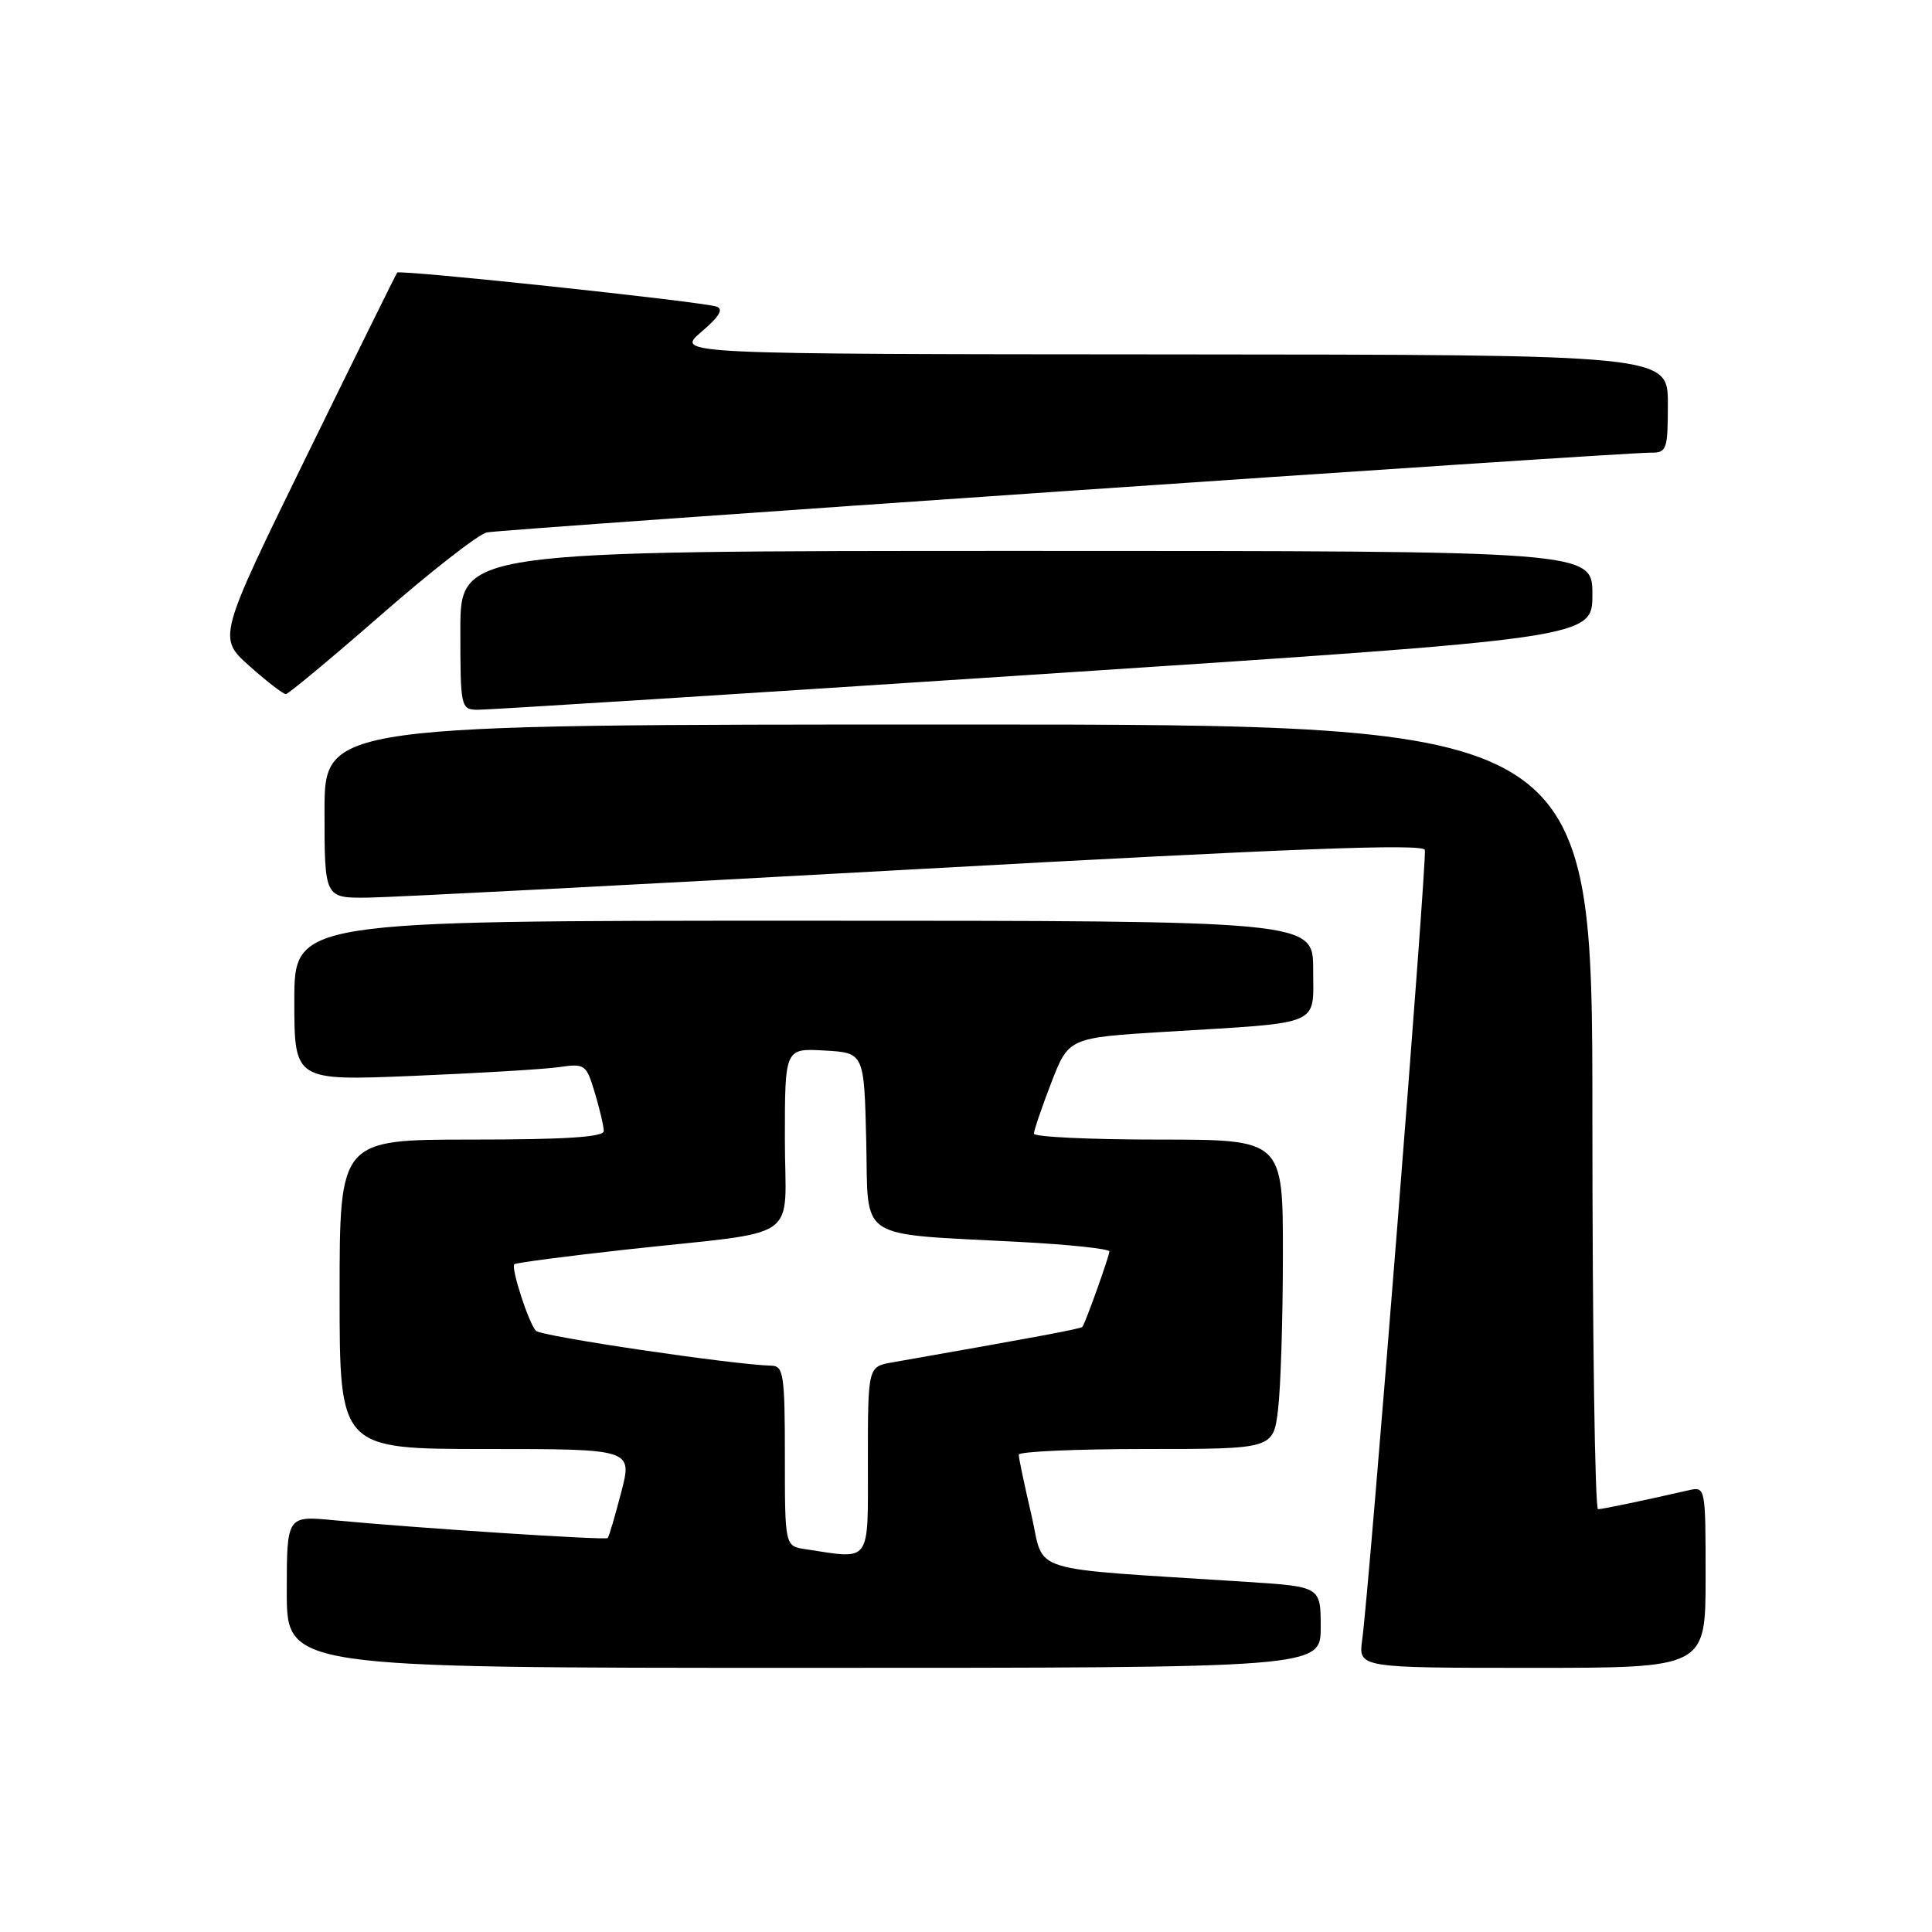 <?xml version="1.0" encoding="UTF-8" standalone="no"?>
<!DOCTYPE svg PUBLIC "-//W3C//DTD SVG 1.1//EN" "http://www.w3.org/Graphics/SVG/1.1/DTD/svg11.dtd" >
<svg xmlns="http://www.w3.org/2000/svg" xmlns:xlink="http://www.w3.org/1999/xlink" version="1.1" viewBox="0 0 256 256">
 <g >
 <path fill="currentColor"
d=" M 175.00 215.62 C 175.00 210.24 175.00 210.24 165.25 209.61 C 135.32 207.67 138.52 208.67 136.65 200.66 C 135.73 196.72 134.98 193.16 134.99 192.75 C 134.99 192.34 142.59 192.00 151.86 192.00 C 168.72 192.00 168.72 192.00 169.35 186.75 C 169.70 183.86 169.99 174.64 169.99 166.25 C 170.00 151.00 170.00 151.00 153.50 151.00 C 144.43 151.00 137.00 150.65 137.00 150.21 C 137.00 149.78 138.04 146.74 139.30 143.46 C 141.61 137.50 141.61 137.50 154.55 136.71 C 175.45 135.44 174.00 136.05 174.00 128.45 C 174.00 122.00 174.00 122.00 106.50 122.00 C 39.00 122.00 39.00 122.00 39.00 132.61 C 39.00 143.21 39.00 143.21 54.75 142.56 C 63.41 142.20 72.11 141.68 74.07 141.40 C 77.51 140.90 77.69 141.03 78.82 144.81 C 79.47 146.97 80.00 149.24 80.00 149.87 C 80.00 150.67 74.88 151.00 62.50 151.00 C 45.00 151.00 45.00 151.00 45.00 171.50 C 45.00 192.00 45.00 192.00 64.41 192.00 C 83.81 192.00 83.81 192.00 82.31 197.75 C 81.49 200.91 80.69 203.64 80.52 203.80 C 80.22 204.11 55.28 202.48 44.25 201.44 C 38.00 200.84 38.00 200.84 38.00 210.92 C 38.00 221.00 38.00 221.00 106.50 221.00 C 175.00 221.00 175.00 221.00 175.00 215.62 Z  M 226.00 208.98 C 226.00 197.03 225.99 196.96 223.75 197.47 C 217.39 198.92 212.42 199.95 211.75 199.98 C 211.34 199.99 211.00 176.60 211.00 148.00 C 211.00 96.00 211.00 96.00 127.00 96.00 C 43.00 96.00 43.00 96.00 43.00 107.50 C 43.00 119.00 43.00 119.00 48.75 118.94 C 51.91 118.90 84.65 117.21 121.50 115.17 C 171.20 112.42 188.58 111.76 188.80 112.62 C 189.11 113.81 181.44 210.53 180.50 217.25 C 179.98 221.00 179.98 221.00 202.99 221.00 C 226.00 221.00 226.00 221.00 226.00 208.98 Z  M 138.25 89.31 C 211.00 84.54 211.00 84.54 211.00 78.77 C 211.00 73.00 211.00 73.00 136.00 73.00 C 61.00 73.00 61.00 73.00 61.00 83.50 C 61.00 93.71 61.06 94.00 63.25 94.05 C 64.49 94.07 98.24 91.94 138.25 89.31 Z  M 50.50 81.47 C 57.10 75.70 63.40 70.79 64.50 70.55 C 66.56 70.11 214.72 59.95 218.75 59.98 C 220.85 60.00 221.00 59.58 221.00 53.50 C 221.00 47.00 221.00 47.00 155.25 46.96 C 89.50 46.92 89.50 46.92 92.92 43.99 C 95.33 41.94 95.92 40.94 94.92 40.62 C 92.71 39.93 52.96 35.70 52.63 36.12 C 52.47 36.33 47.05 47.30 40.59 60.50 C 28.85 84.50 28.85 84.50 33.05 88.25 C 35.37 90.31 37.54 91.99 37.88 91.97 C 38.22 91.96 43.90 87.23 50.50 81.47 Z  M 106.75 205.28 C 104.00 204.87 104.00 204.87 104.00 192.93 C 104.00 182.25 103.82 181.00 102.25 180.96 C 97.32 180.86 71.68 177.07 71.01 176.34 C 70.04 175.29 67.68 167.99 68.15 167.52 C 68.34 167.33 75.03 166.45 83.00 165.57 C 106.69 162.97 104.00 164.84 104.00 150.90 C 104.00 138.90 104.00 138.90 109.25 139.20 C 114.50 139.50 114.50 139.50 114.78 151.19 C 115.10 164.64 113.19 163.39 135.25 164.57 C 141.71 164.91 147.00 165.48 147.00 165.82 C 147.00 166.41 143.87 175.18 143.43 175.81 C 143.25 176.07 137.49 177.14 118.25 180.52 C 115.00 181.09 115.00 181.09 115.00 193.55 C 115.00 207.38 115.54 206.61 106.75 205.28 Z "/>
</g>
</svg>